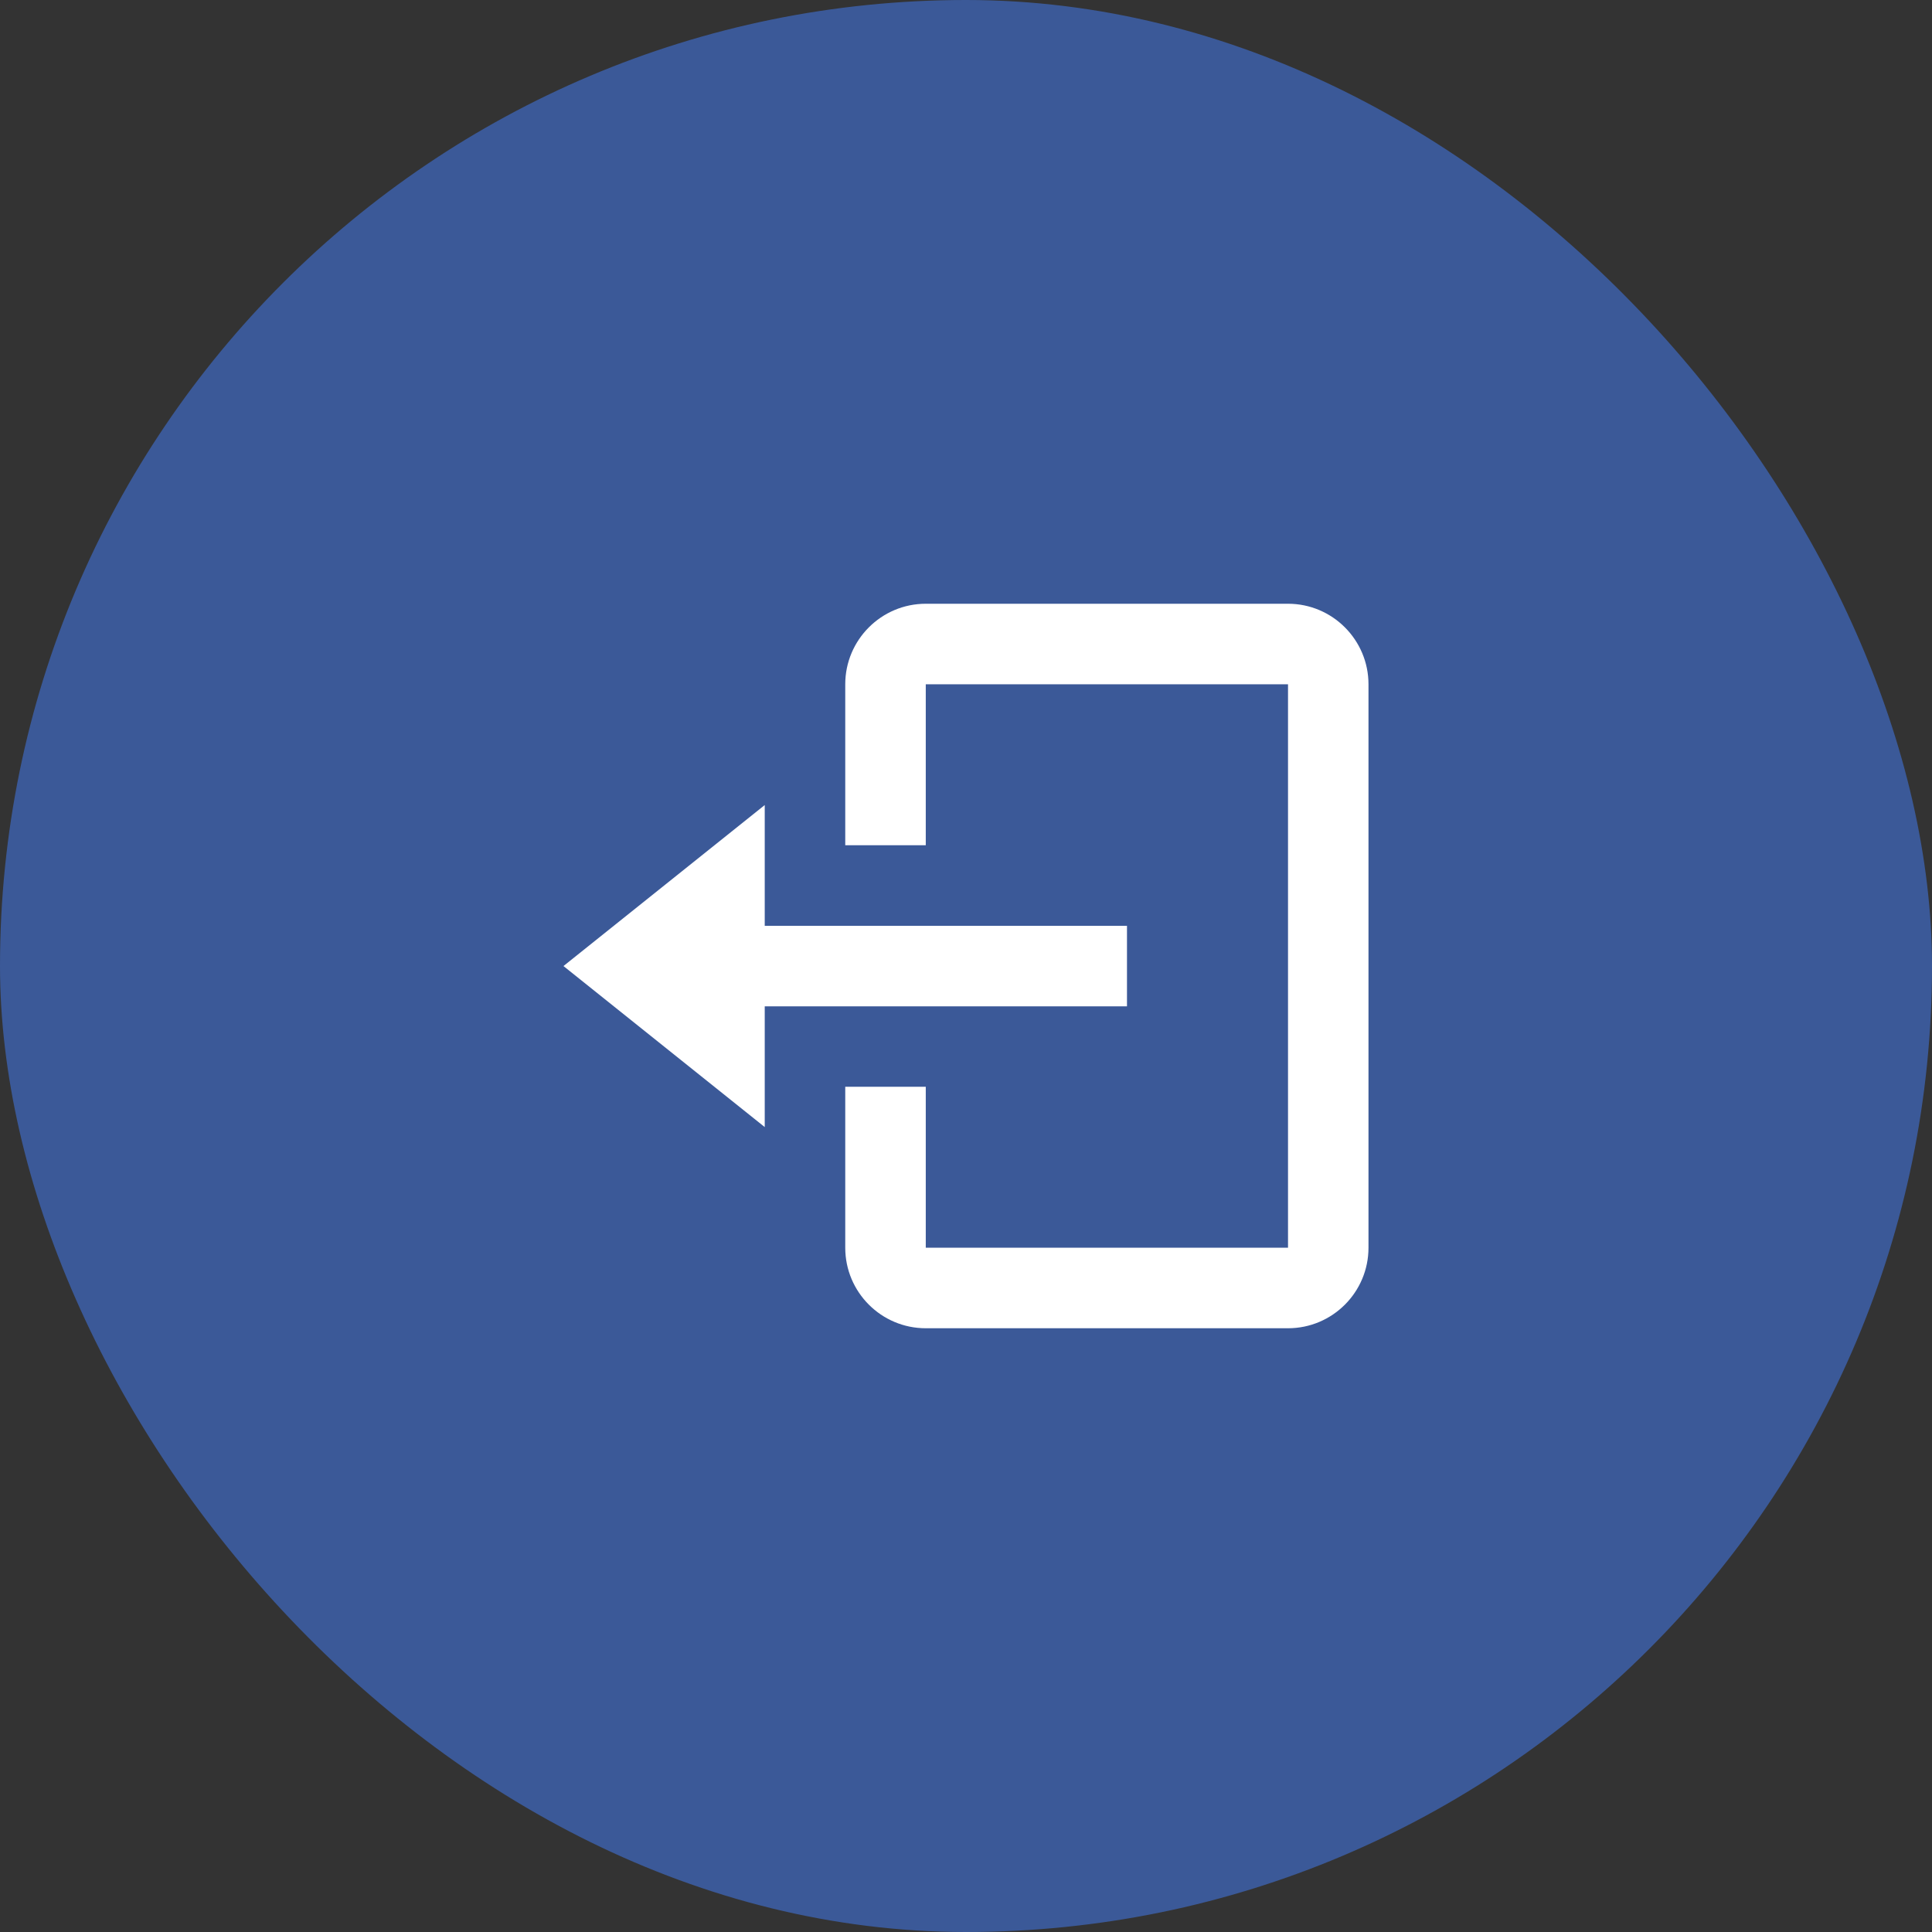 <svg width="40" height="40" viewBox="0 0 40 40" fill="none" xmlns="http://www.w3.org/2000/svg">
<rect x="0" y="0" width="40" height="40" fill="#333333" stroke="none"/>
<rect width="40" height="40" rx="20" fill="#3B5998"/>
<path d="M23.333 20.835V19.168H15.833V16.668L11.666 20.001L15.833 23.335V20.835H23.333Z" fill="white"/>
<path d="M26.667 12.5H19.167C18.247 12.5 17.5 13.248 17.5 14.167V17.5H19.167V14.167H26.667V25.833H19.167V22.5H17.5V25.833C17.5 26.753 18.247 27.5 19.167 27.5H26.667C27.586 27.5 28.333 26.753 28.333 25.833V14.167C28.333 13.248 27.586 12.5 26.667 12.5Z" fill="white"/>
</svg>
